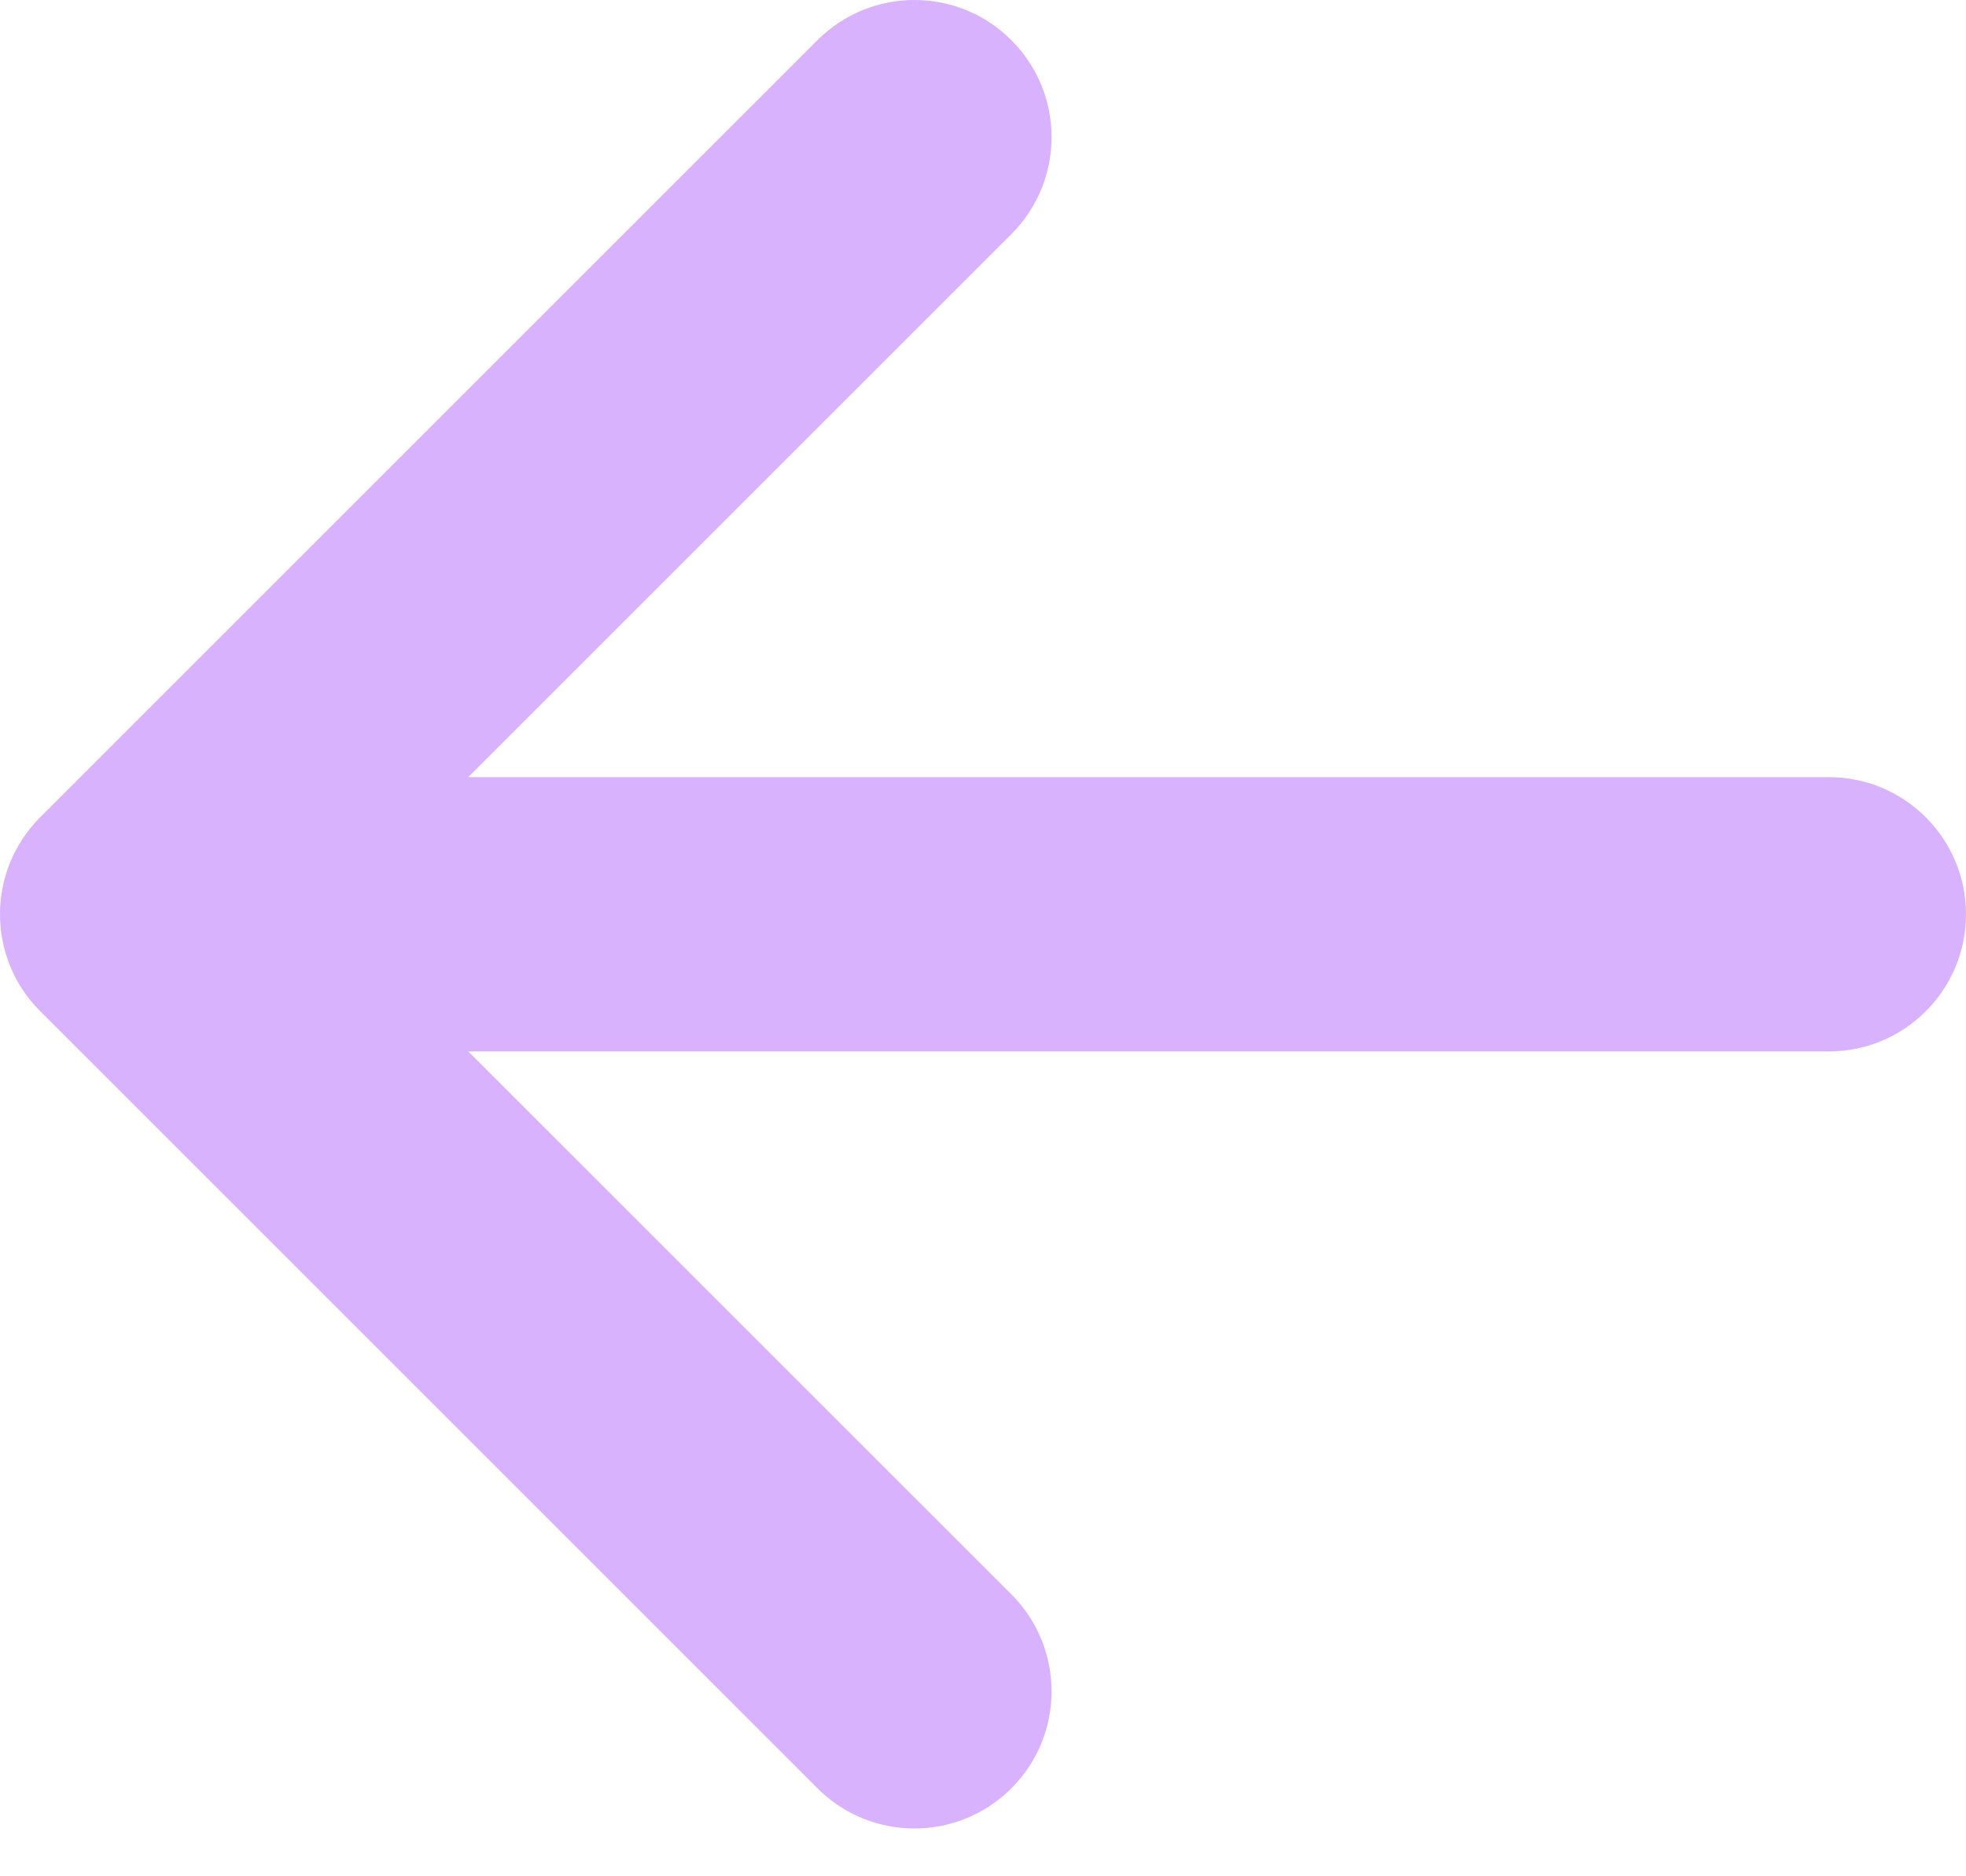 <svg width="22" height="21" viewBox="0 0 22 21" fill="none" xmlns="http://www.w3.org/2000/svg">
<path fill-rule="evenodd" clip-rule="evenodd" d="M11.318 0.45C10.719 -0.15 9.747 -0.15 9.147 0.45L0.45 9.147C-0.15 9.747 -0.15 10.719 0.45 11.318L9.147 20.015C9.747 20.615 10.719 20.615 11.318 20.015C11.917 19.416 11.917 18.444 11.318 17.845L5.24 11.768H20.465C21.313 11.768 22 11.08 22 10.233C22 9.385 21.313 8.698 20.465 8.698H5.24L11.318 2.62C11.917 2.021 11.917 1.049 11.318 0.45Z" fill="#D8B2FC"/>
</svg>
